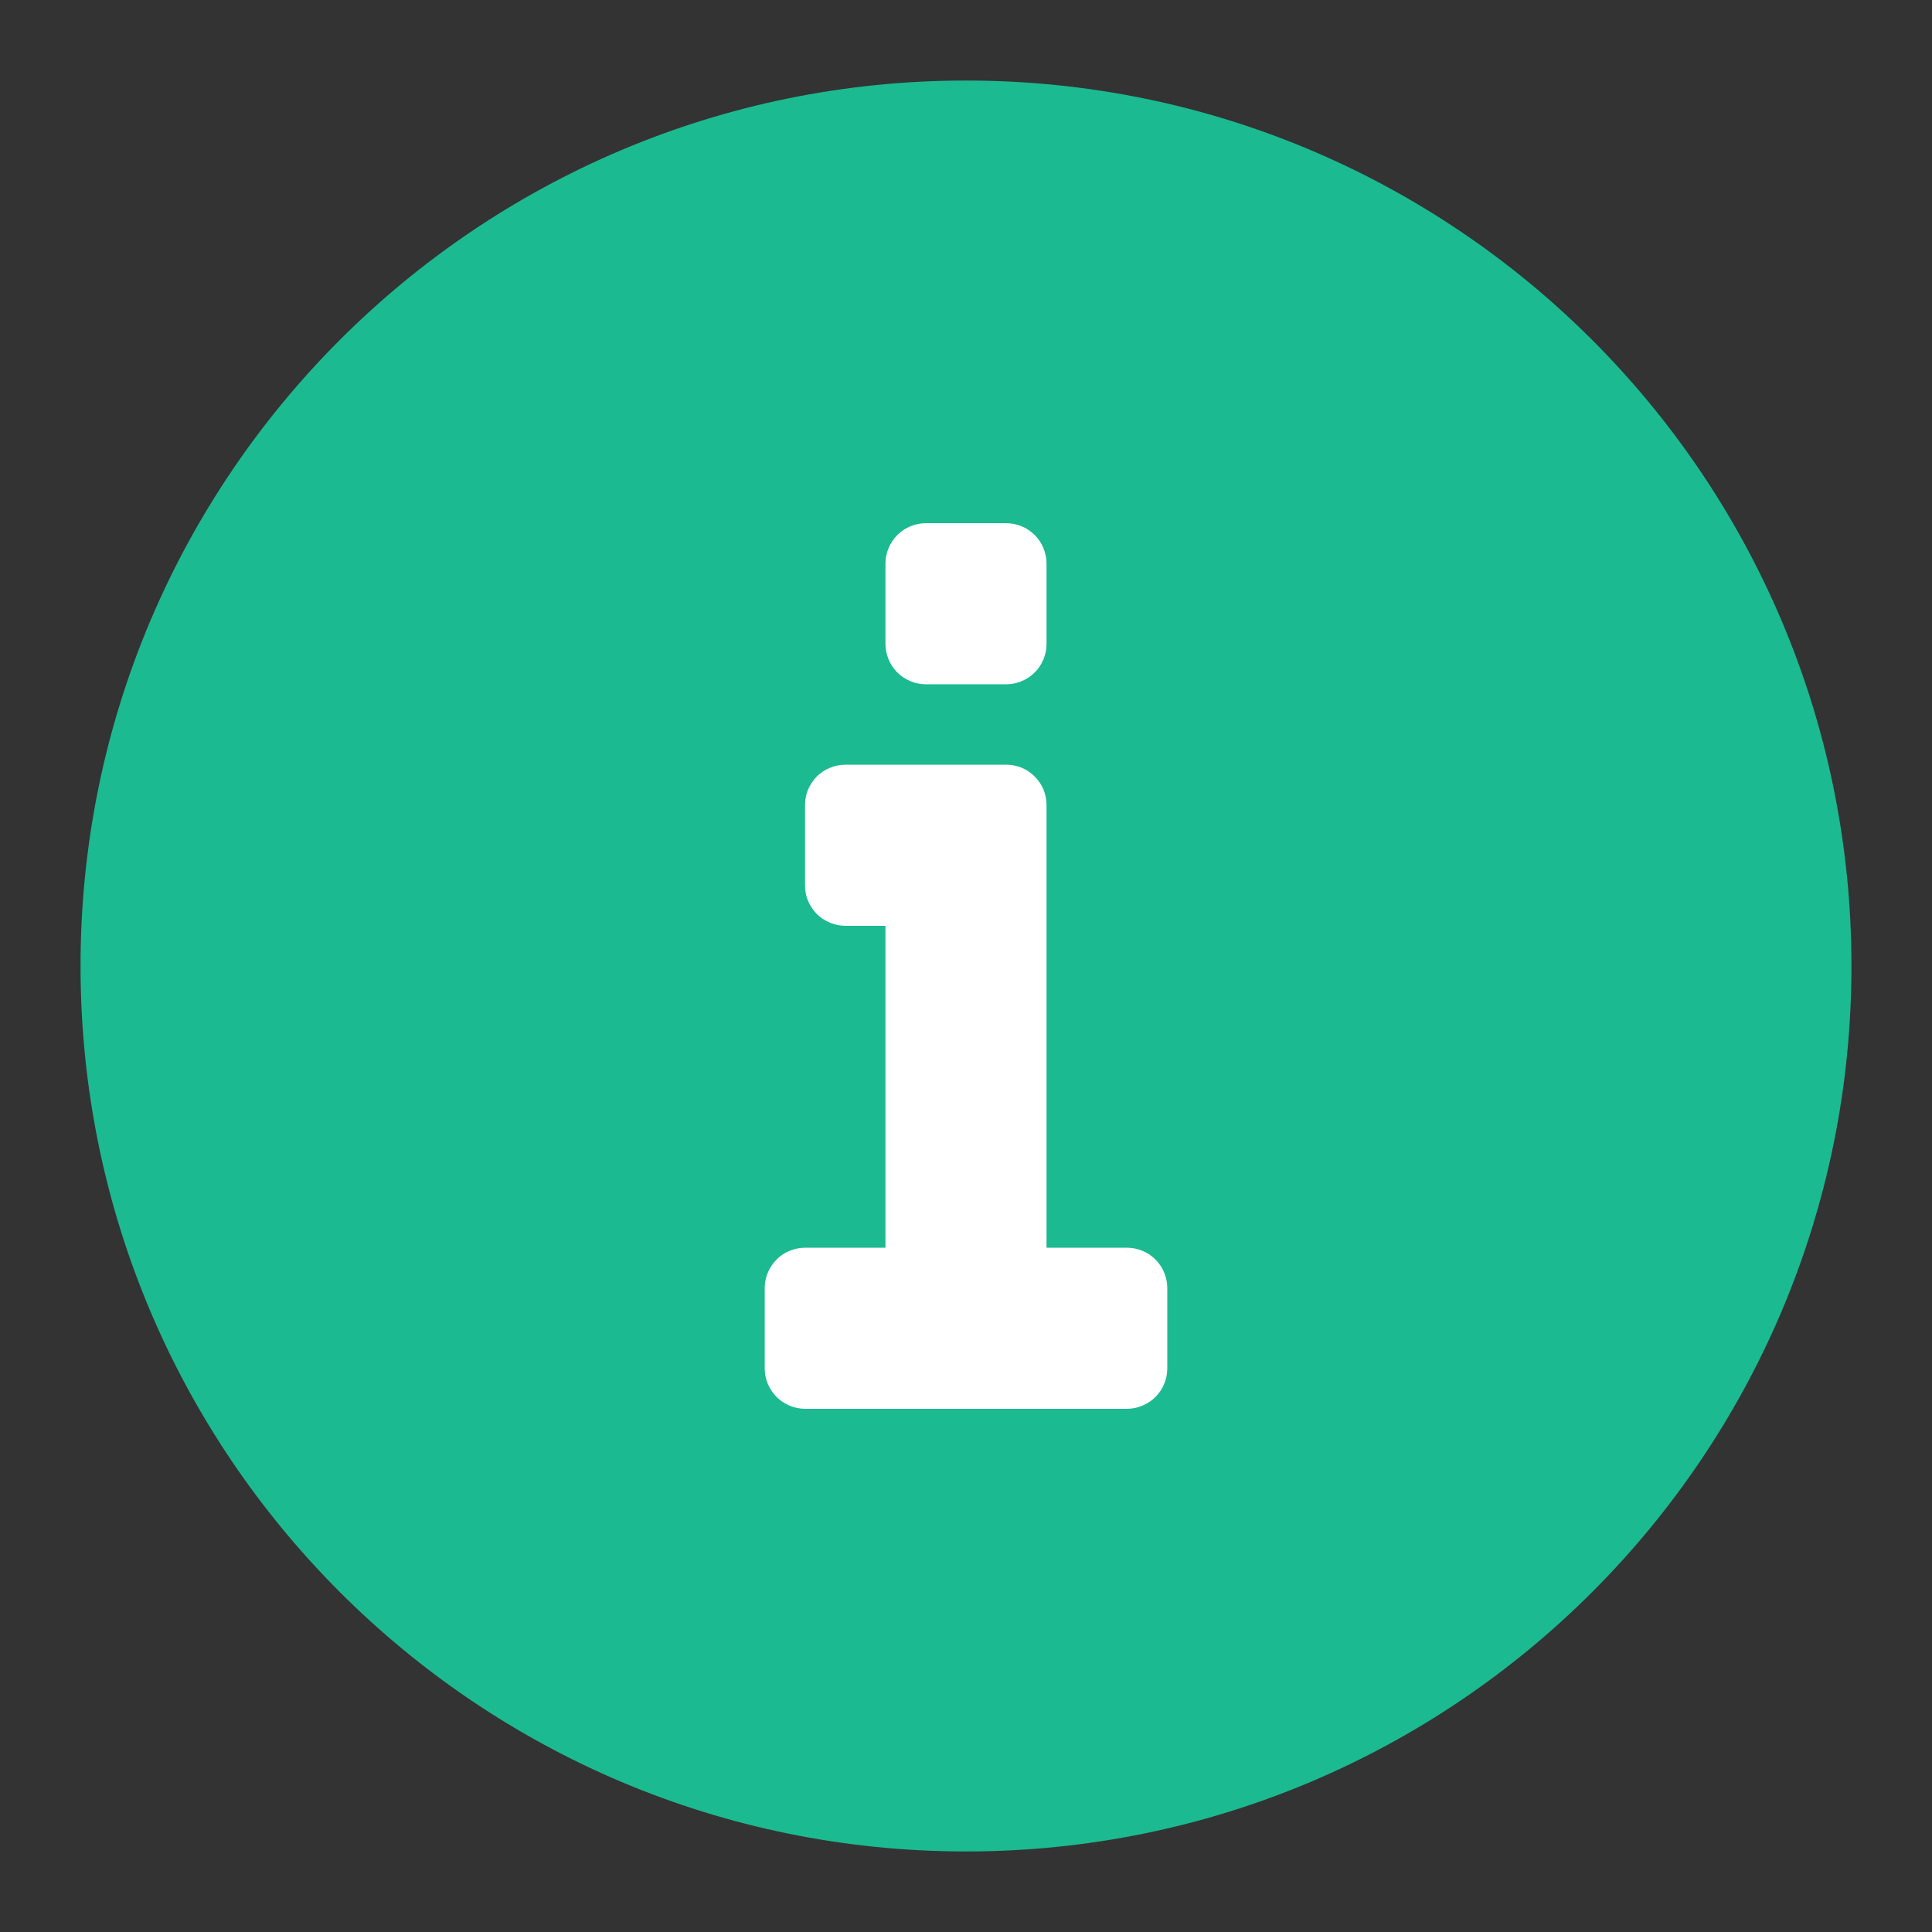 <svg width="16" height="16" viewBox="0 0 16 16" fill="none" xmlns="http://www.w3.org/2000/svg">
<rect x="0" y="0" width="16" height="16" fill="#333333" stroke="none"/>
<g clip-path="url(#clip0_1515_53088)">
<path d="M8 15.333C12.05 15.333 15.333 12.05 15.333 8C15.333 3.95 12.05 0.667 8 0.667C3.95 0.667 0.667 3.95 0.667 8C0.667 12.05 3.95 15.333 8 15.333Z" fill="#1CBA90"/>
<path d="M7.539 5.641C7.58 5.658 7.623 5.667 7.667 5.667H8.334C8.377 5.667 8.421 5.658 8.461 5.641C8.502 5.624 8.538 5.6 8.569 5.569C8.6 5.538 8.625 5.501 8.641 5.461C8.658 5.42 8.667 5.377 8.667 5.333V4.667C8.667 4.623 8.658 4.579 8.641 4.539C8.625 4.499 8.6 4.462 8.569 4.431C8.538 4.4 8.502 4.375 8.461 4.359C8.421 4.342 8.377 4.333 8.334 4.333H7.667C7.623 4.333 7.58 4.342 7.539 4.359C7.499 4.375 7.462 4.4 7.431 4.431C7.4 4.462 7.376 4.499 7.359 4.539C7.342 4.579 7.333 4.623 7.333 4.667V5.333C7.333 5.377 7.342 5.42 7.359 5.461C7.376 5.501 7.4 5.538 7.431 5.569C7.462 5.6 7.499 5.624 7.539 5.641Z" fill="white"/>
<path d="M7.333 7.667V10.333H6.667C6.623 10.333 6.58 10.342 6.539 10.359C6.499 10.375 6.462 10.4 6.431 10.431C6.4 10.462 6.376 10.499 6.359 10.539C6.342 10.579 6.333 10.623 6.333 10.667V11.333C6.333 11.377 6.342 11.42 6.359 11.461C6.376 11.501 6.4 11.538 6.431 11.569C6.462 11.6 6.499 11.624 6.539 11.641C6.58 11.658 6.623 11.667 6.667 11.667H9.334C9.377 11.667 9.421 11.658 9.461 11.641C9.502 11.624 9.538 11.6 9.569 11.569C9.6 11.538 9.625 11.501 9.641 11.461C9.658 11.42 9.667 11.377 9.667 11.333V10.667C9.667 10.623 9.658 10.579 9.641 10.539C9.625 10.499 9.6 10.462 9.569 10.431C9.538 10.4 9.502 10.375 9.461 10.359C9.421 10.342 9.377 10.333 9.334 10.333H8.667V6.667C8.667 6.623 8.658 6.579 8.642 6.539C8.625 6.498 8.6 6.462 8.569 6.431C8.539 6.4 8.502 6.375 8.461 6.358C8.421 6.342 8.377 6.333 8.334 6.333H7C6.956 6.333 6.913 6.342 6.873 6.359C6.832 6.375 6.795 6.4 6.764 6.431C6.734 6.462 6.709 6.499 6.692 6.539C6.675 6.579 6.667 6.623 6.667 6.667V7.333C6.667 7.377 6.675 7.42 6.692 7.461C6.709 7.501 6.734 7.538 6.764 7.569C6.795 7.6 6.832 7.624 6.873 7.641C6.913 7.658 6.956 7.667 7 7.667H7.333Z" fill="white"/>
</g>
<defs>
<clipPath id="clip0_1515_53088">
<rect width="16" height="16" fill="white"/>
</clipPath>
</defs>
</svg>
